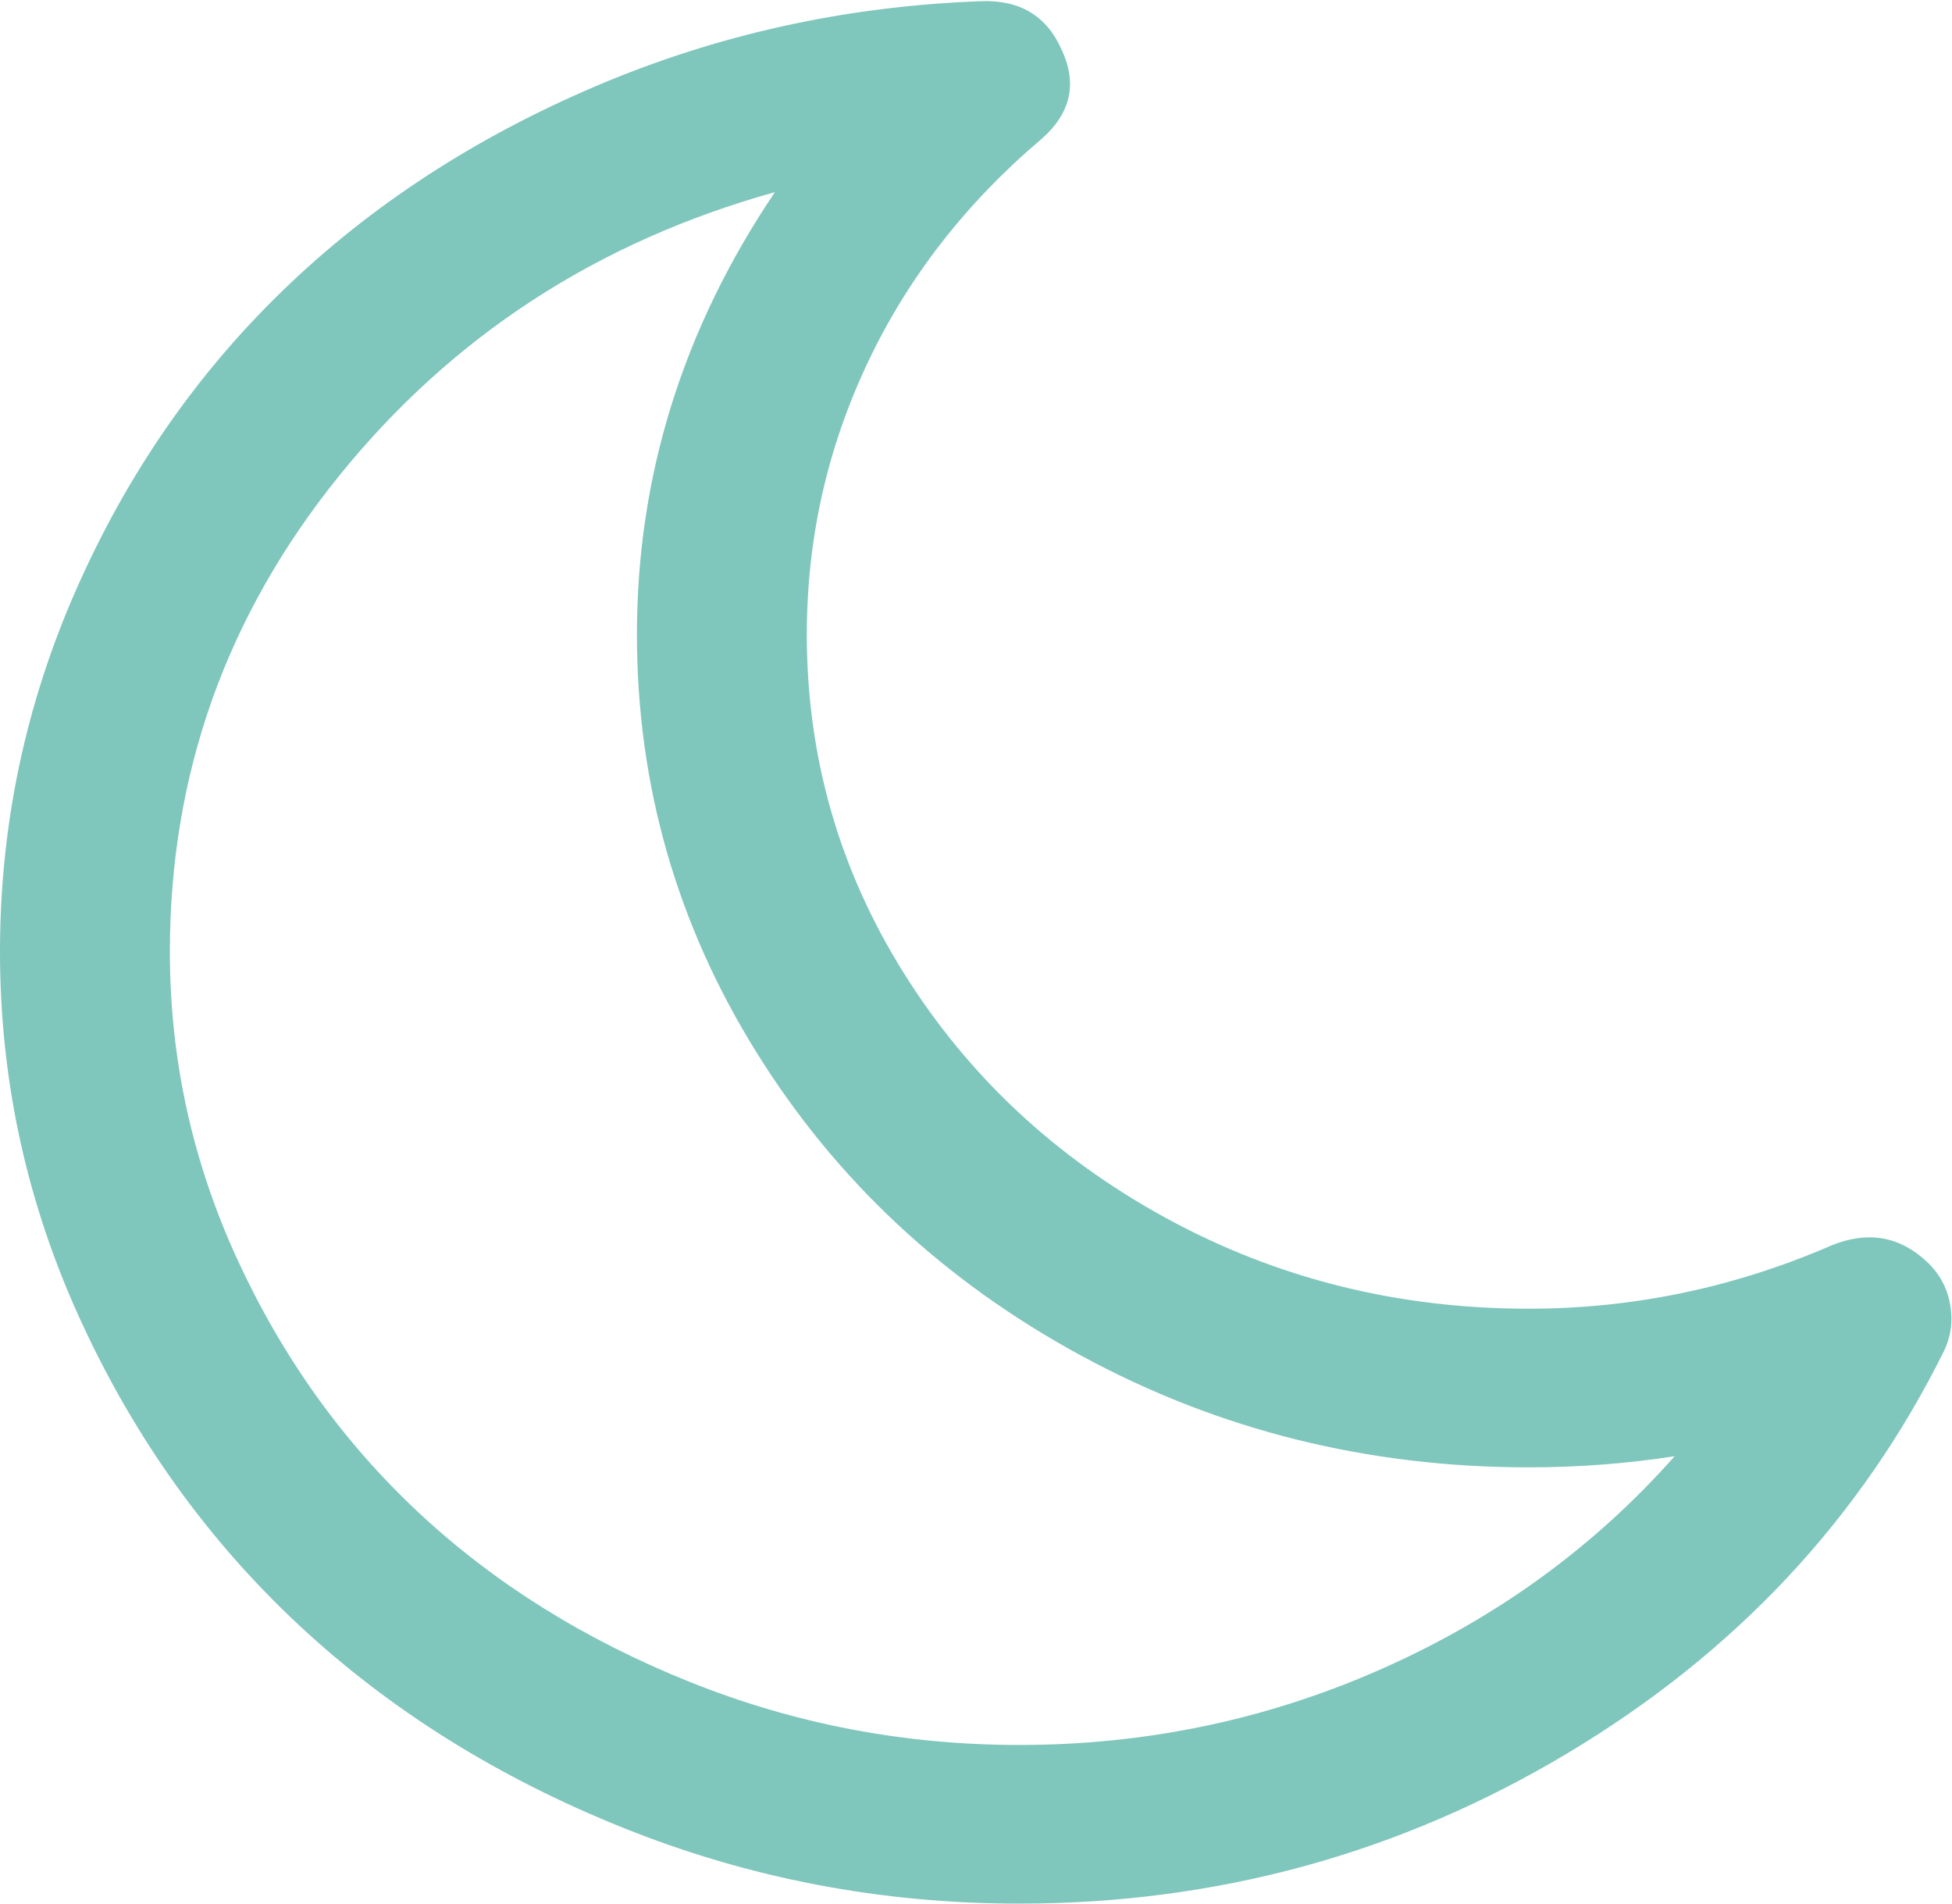 ﻿<?xml version="1.0" encoding="utf-8"?>
<svg version="1.1" xmlns:xlink="http://www.w3.org/1999/xlink" width="40px" height="39px" xmlns="http://www.w3.org/2000/svg">
  <g transform="matrix(1 0 0 1 -889 -725 )">
    <path d="M 28.321 34.188  C 30.668 33.147  32.667 31.696  34.317 29.834  C 33.338 29.986  32.341 30.062  31.326 30.062  C 28.026 30.062  24.972 29.301  22.162 27.777  C 19.352 26.254  17.131 24.18  15.5 21.557  C 13.868 18.933  13.052 16.081  13.052 13  C 13.052 9.75  13.995 6.729  15.88 3.936  C 12.237 4.951  9.259 6.889  6.948 9.75  C 4.636 12.611  3.481 15.861  3.481 19.5  C 3.481 21.701  3.943 23.804  4.867 25.81  C 5.792 27.815  7.029 29.542  8.579 30.989  C 10.129 32.437  11.978 33.592  14.126 34.455  C 16.275 35.318  18.527 35.75  20.884 35.75  C 23.494 35.75  25.973 35.229  28.321 34.188  Z M 39.959 26.711  C 40.023 27.049  39.982 27.371  39.837 27.676  C 38.133 31.112  35.563 33.858  32.128 35.915  C 28.692 37.972  24.944 39  20.884 39  C 18.056 39  15.355 38.484  12.78 37.451  C 10.206 36.419  7.985 35.031  6.118 33.287  C 4.251 31.544  2.765 29.47  1.659 27.066  C 0.553 24.663  0 22.141  0 19.5  C 0 16.91  0.521 14.435  1.564 12.073  C 2.606 9.712  4.02 7.668  5.806 5.941  C 7.591 4.215  9.726 2.823  12.209 1.765  C 14.693 0.707  17.322 0.127  20.095 0.025  C 20.893 -0.008  21.446 0.322  21.754 1.016  C 22.08 1.71  21.944 2.319  21.346 2.844  C 19.787 4.164  18.595 5.7  17.77 7.452  C 16.945 9.204  16.533 11.053  16.533 13  C 16.533 15.505  17.195 17.816  18.518 19.932  C 19.841 22.048  21.636 23.723  23.902 24.959  C 26.168 26.195  28.643 26.812  31.326 26.812  C 33.465 26.812  35.531 26.381  37.525 25.518  C 38.269 25.213  38.921 25.323  39.483 25.848  C 39.737 26.085  39.896 26.372  39.959 26.711  Z " fill-rule="nonzero" fill="#7fc6bc" stroke="none" transform="matrix(1 0 0 1 889 725 )" />
  </g>
</svg>